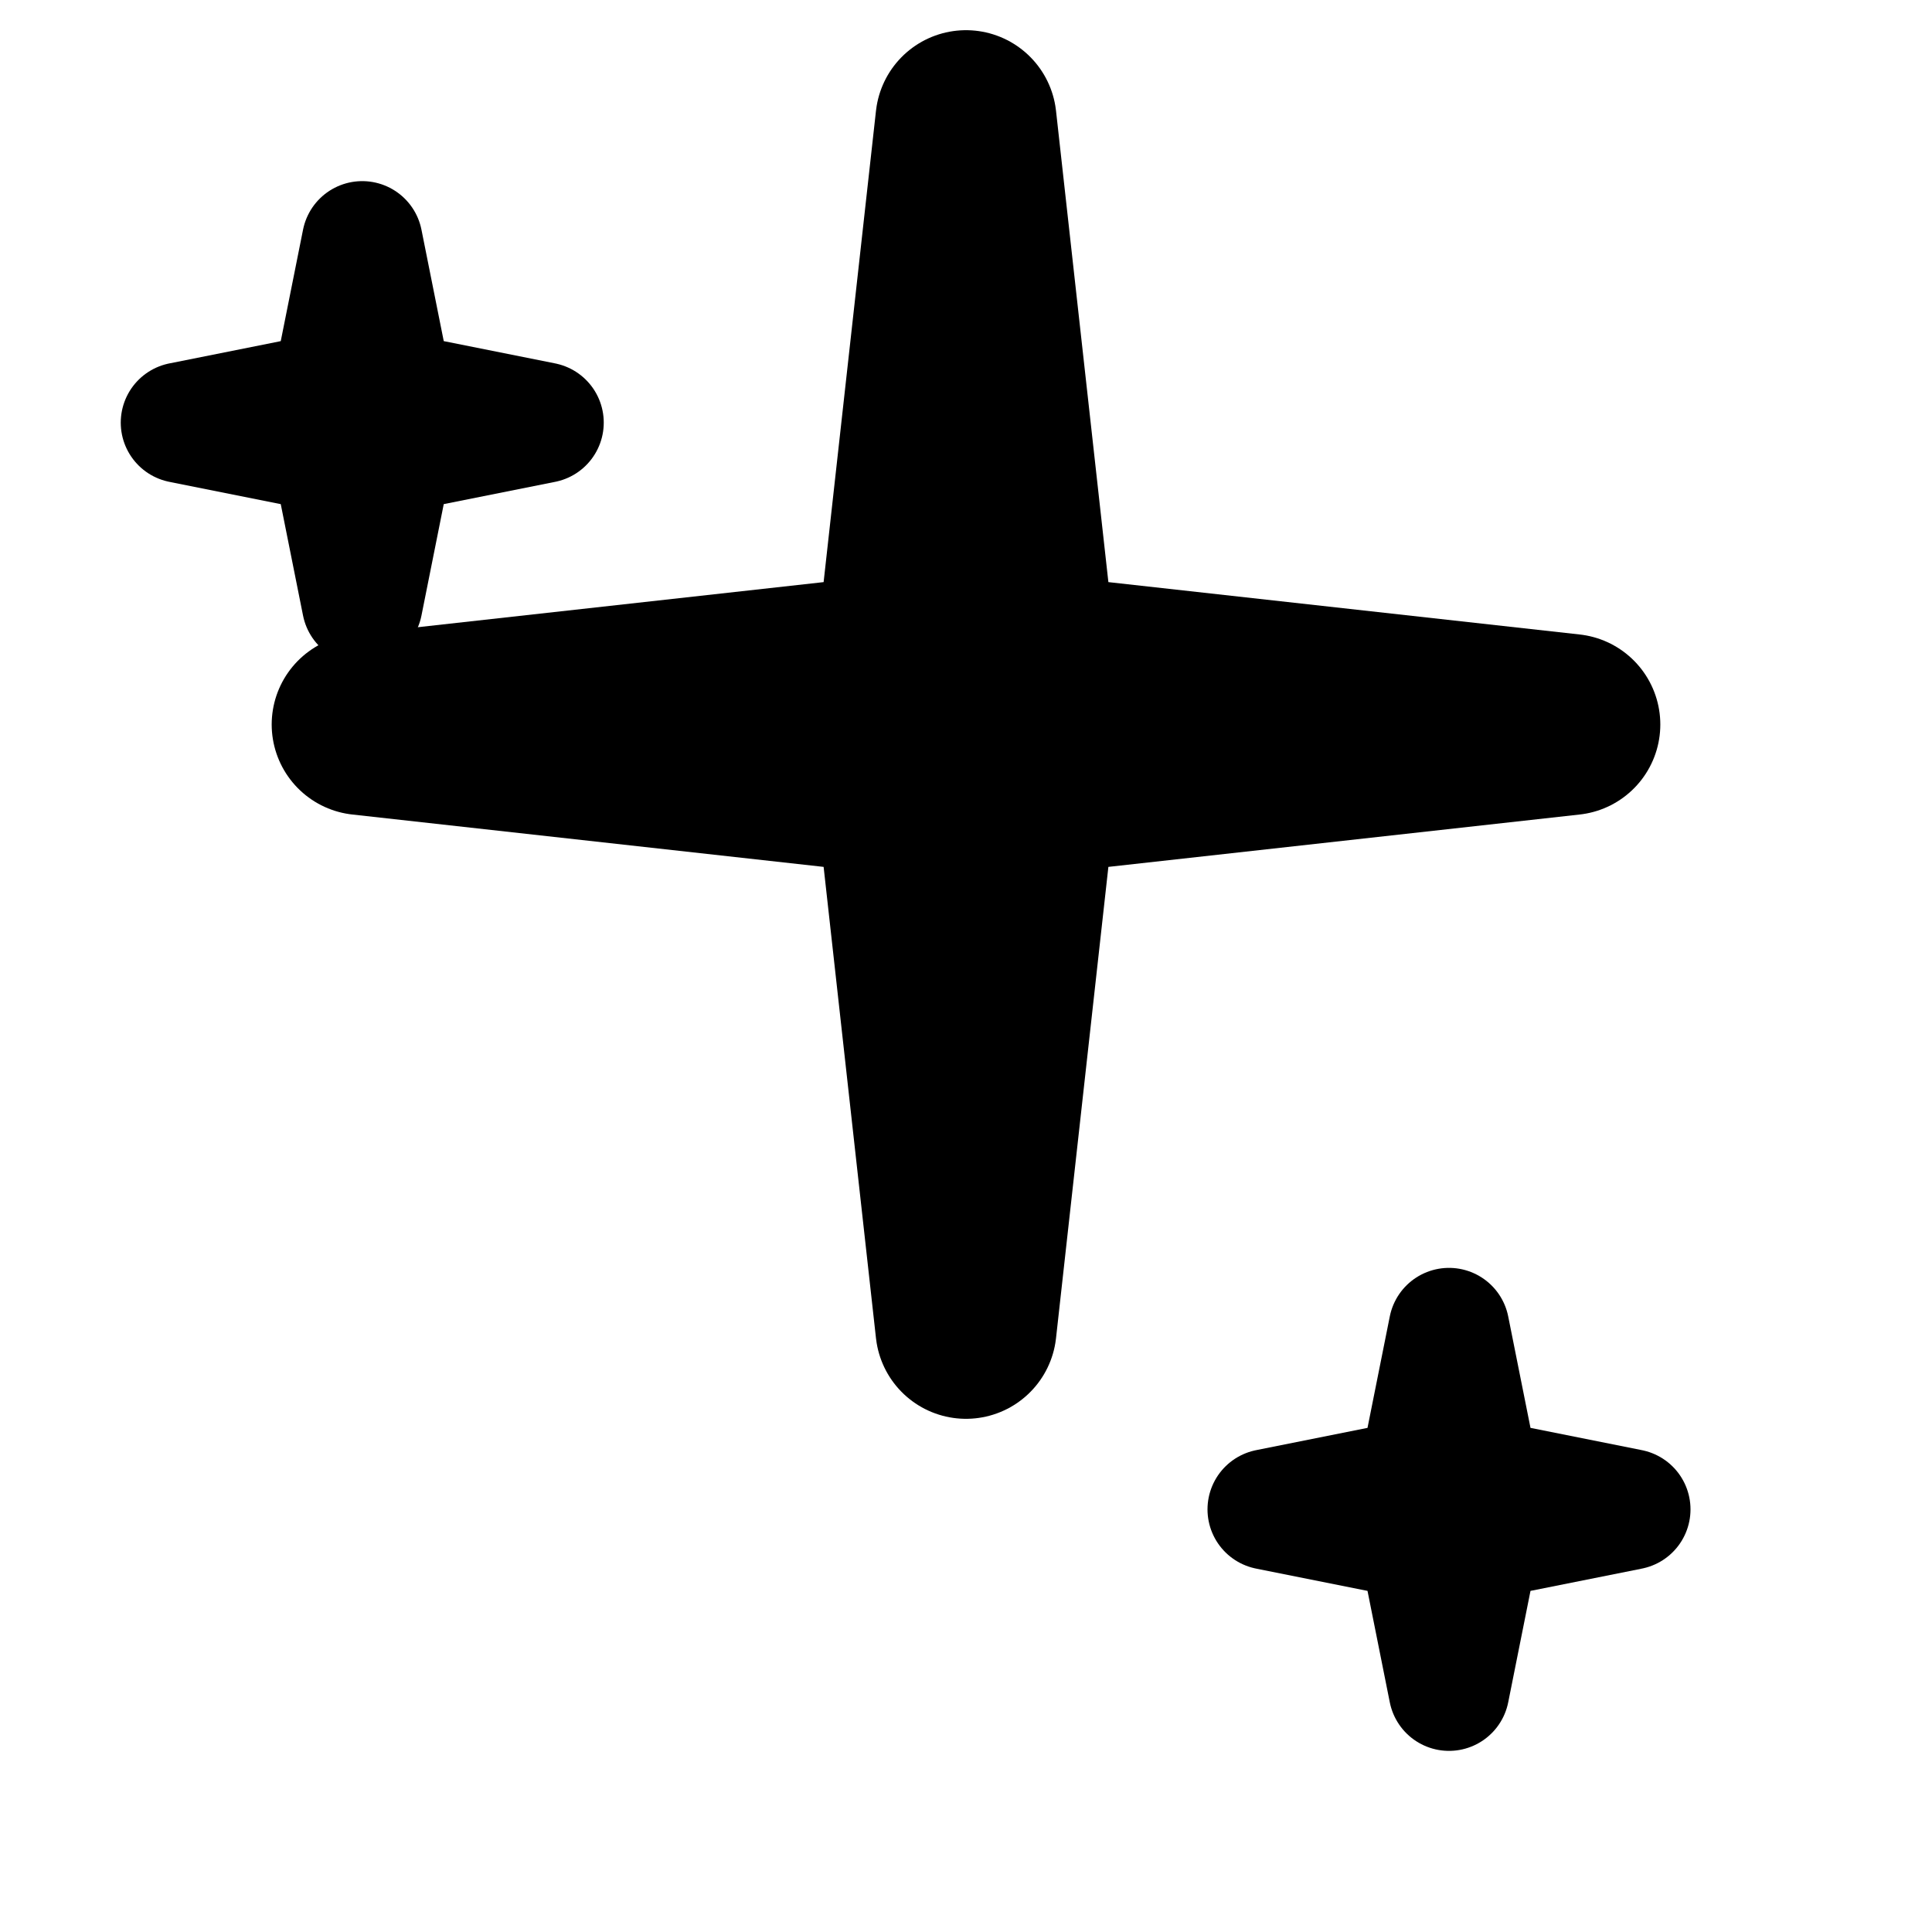 <svg width="16" height="16" viewBox="0 0 16 16" fill="none" xmlns="http://www.w3.org/2000/svg">
  <path d="M8 1L8.5 5.5L13 6L8.5 6.5L8 11L7.5 6.5L3 6L7.5 5.5L8 1Z" stroke="currentColor" stroke-width="1.5" fill="none" stroke-linejoin="round"/>
  <path d="M3 2L3.25 3.25L4.5 3.5L3.25 3.75L3 5L2.75 3.75L1.5 3.5L2.75 3.25L3 2Z" stroke="currentColor" stroke-width="1" fill="none" stroke-linejoin="round"/>
  <path d="M12 11L12.25 12.25L13.5 12.5L12.25 12.75L12 14L11.75 12.75L10.5 12.5L11.75 12.25L12 11Z" stroke="currentColor" stroke-width="1" fill="none" stroke-linejoin="round"/>
</svg> 